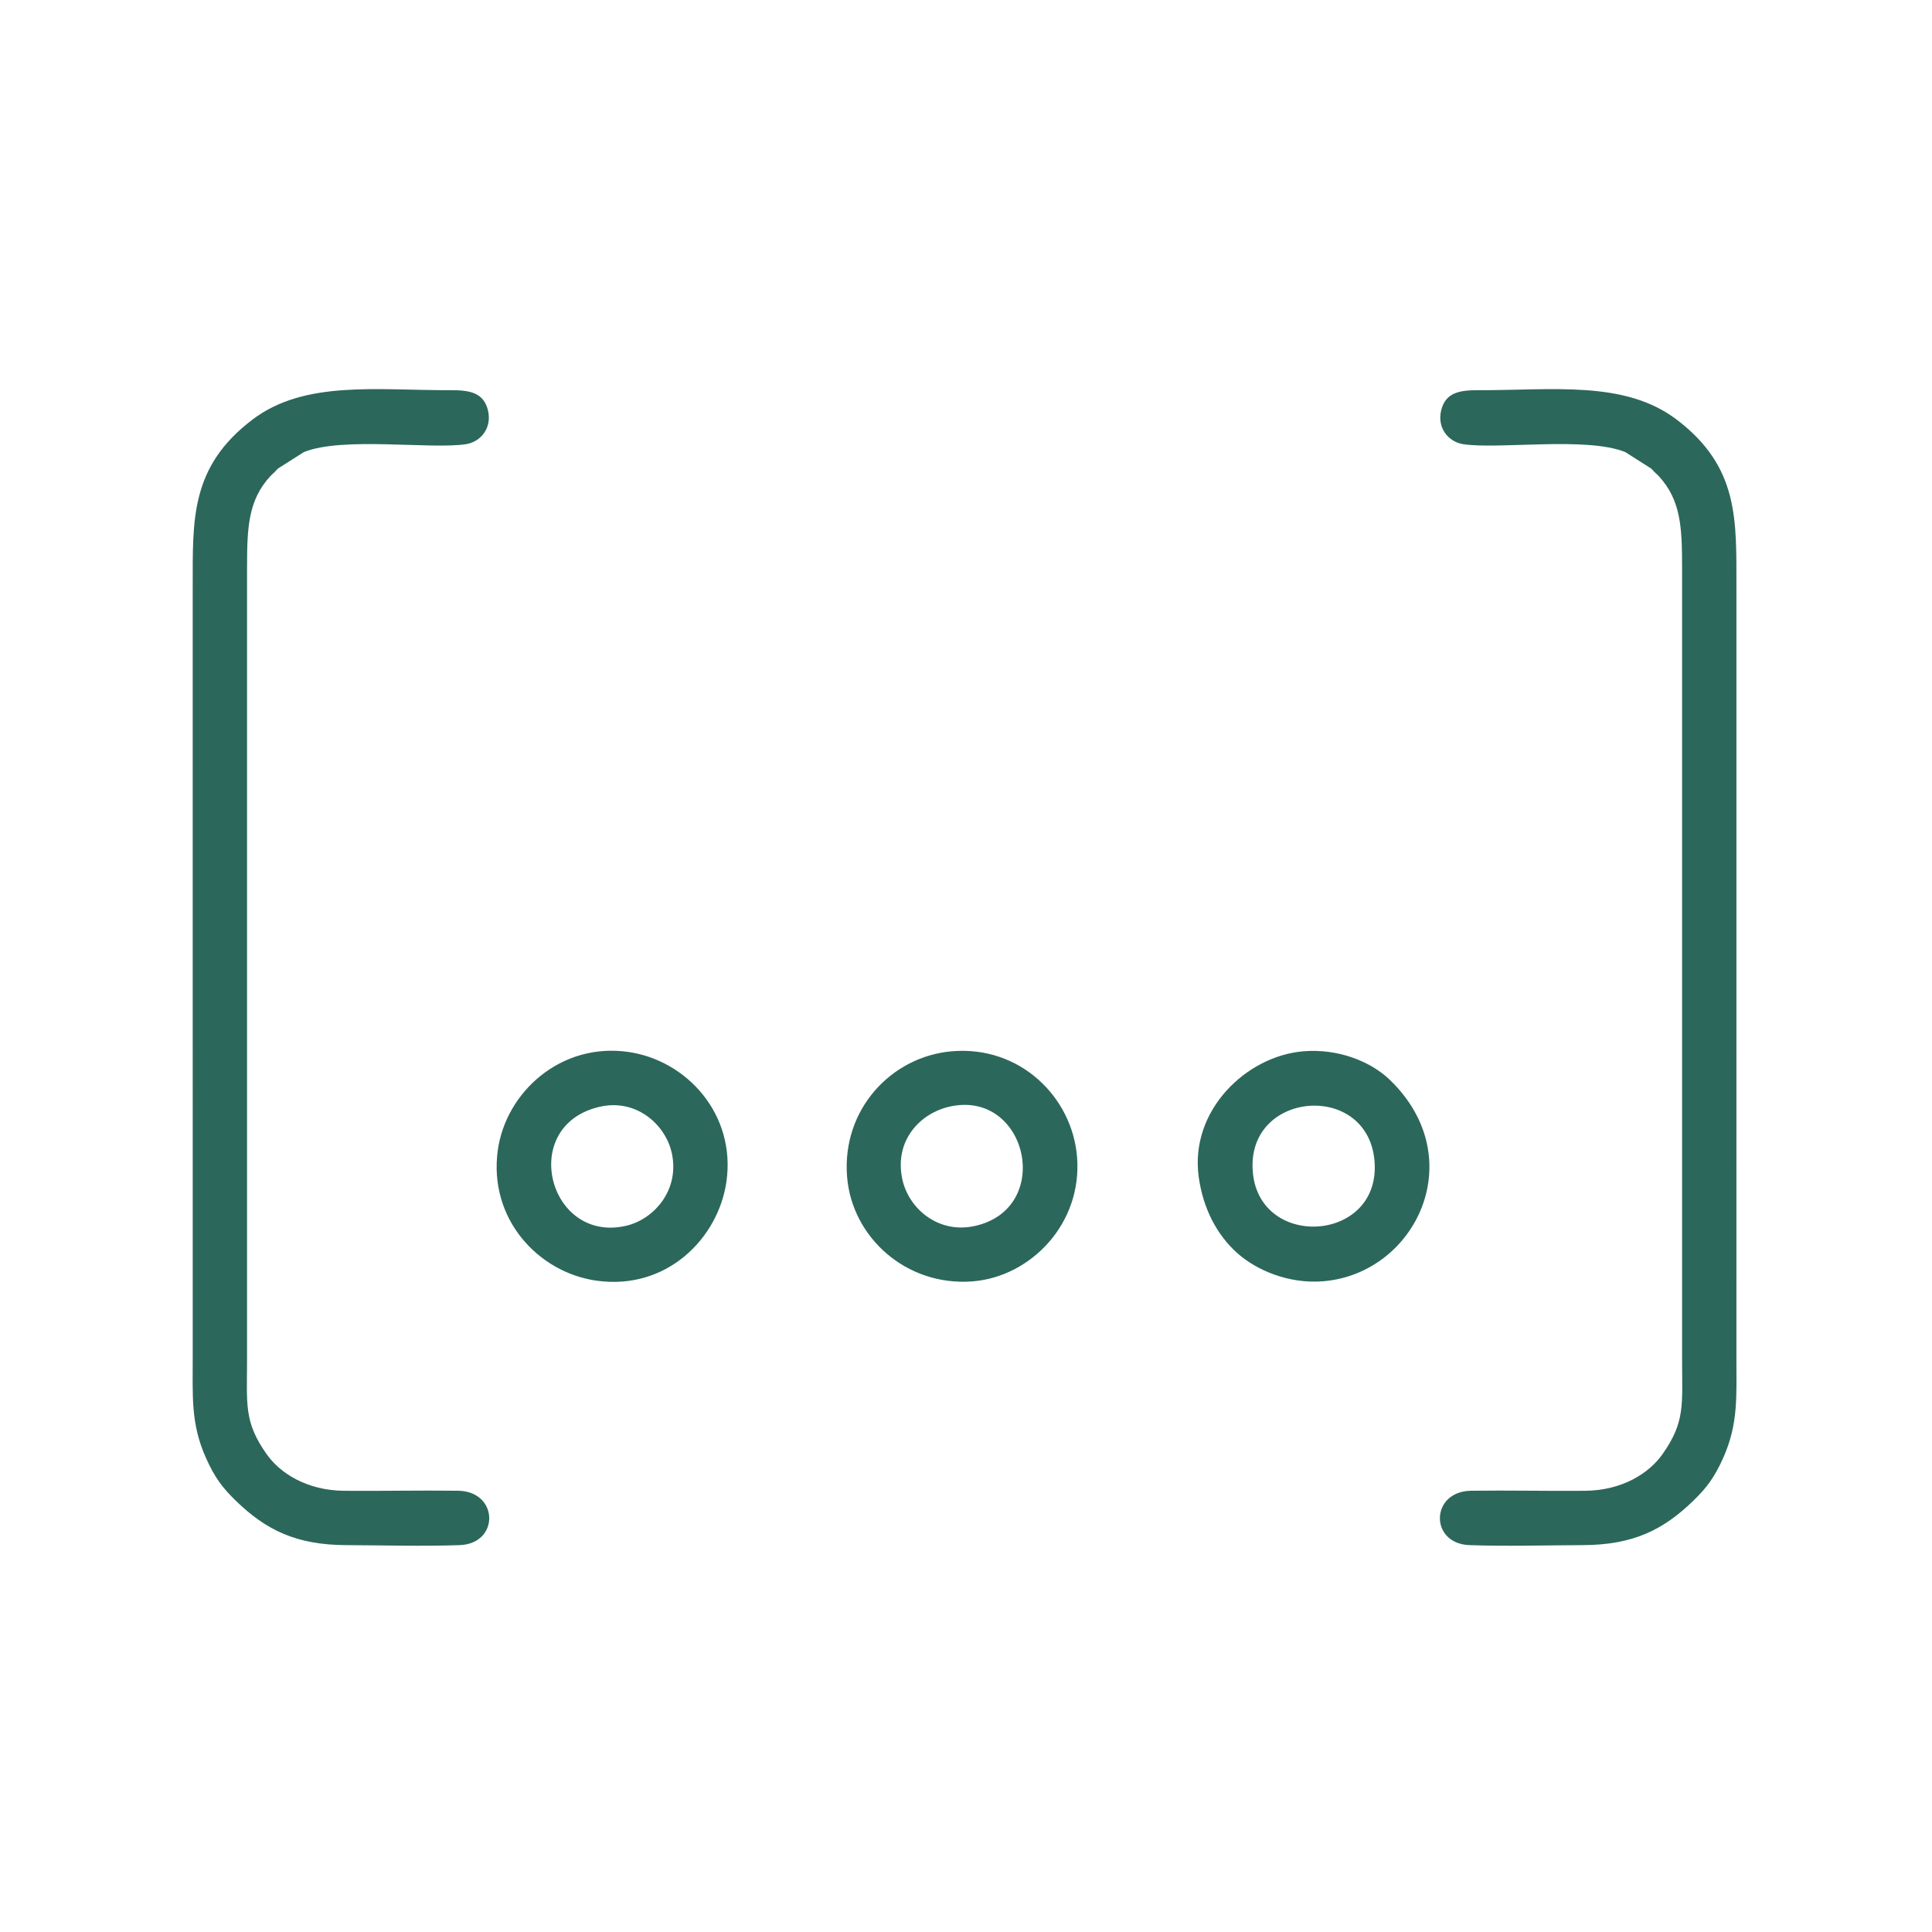 <?xml version="1.0" encoding="UTF-8"?>
<!DOCTYPE svg PUBLIC "-//W3C//DTD SVG 1.1//EN" "http://www.w3.org/Graphics/SVG/1.1/DTD/svg11.dtd">
<!-- Creator: CorelDRAW -->
<svg xmlns="http://www.w3.org/2000/svg" xml:space="preserve" width="35mm" height="35mm" version="1.1" style="shape-rendering:geometricPrecision; text-rendering:geometricPrecision; image-rendering:optimizeQuality; fill-rule:evenodd; clip-rule:evenodd"
viewBox="0 0 3500 3500"
 xmlns:xlink="http://www.w3.org/1999/xlink"
 xmlns:xodm="http://www.corel.com/coreldraw/odm/2003">
 <defs>
  <style type="text/css">
   <![CDATA[
    .fil0 {fill:#2C675B}
   ]]>
  </style>
 </defs>
 <g id="Слой_x0020_1">
  <path class="fil0" d="M447.55 1027.37c-0.01,-72.53 2.38,-121.47 42.15,-164.74 3.08,-3.34 3.87,-3.53 7.81,-7.47 1.92,-1.91 4.12,-4.52 5.93,-6.27l47.03 -29.88c70.09,-28.47 229.6,-4.49 293.54,-14.32 26.82,-4.12 48.11,-29.53 39.76,-62.15 -7.88,-30.8 -32.16,-35.79 -66.46,-35.66 -133.8,0.52 -265.06,-18.58 -359.65,53.05 -113.95,86.29 -108.33,182.77 -108.55,304.63 0.15,588.01 -0.17,797.95 0.03,1392.82 0.08,71.83 -3.78,121.3 23.64,183.06 16.1,36.28 30.58,55.12 54.27,78.15 54.46,52.92 109.27,80.23 200.24,80.57 67.01,0.25 139.08,2.37 205.57,-0.02 72.45,-2.61 71.09,-97.51 -3.08,-98.51 -68.56,-0.92 -137.57,0.7 -206.21,0.1 -67.82,-0.59 -116.14,-31.92 -140.32,-66.09 -41.72,-58.96 -35.68,-90.03 -35.7,-171.04 -0.12,-575 0.06,-862.2 0,-1436.23zm2599.7 0c0.01,-72.53 -2.38,-121.47 -42.15,-164.74 -3.07,-3.34 -3.87,-3.53 -7.81,-7.47 -1.92,-1.91 -4.12,-4.52 -5.93,-6.27l-47.03 -29.88c-70.09,-28.47 -229.6,-4.49 -293.54,-14.32 -26.82,-4.12 -48.11,-29.53 -39.76,-62.15 7.88,-30.8 32.17,-35.79 66.46,-35.66 133.8,0.52 265.07,-18.58 359.65,53.05 113.95,86.29 108.33,182.77 108.55,304.63 -0.14,588.01 0.17,797.95 -0.03,1392.82 -0.07,71.83 3.78,121.3 -23.63,183.06 -16.11,36.28 -30.59,55.12 -54.28,78.15 -54.45,52.92 -109.27,80.23 -200.24,80.57 -67.01,0.25 -139.08,2.37 -205.57,-0.02 -72.45,-2.61 -71.09,-97.51 3.08,-98.51 68.56,-0.92 137.57,0.7 206.21,0.1 67.83,-0.59 116.14,-31.92 140.32,-66.09 41.73,-58.96 35.68,-90.03 35.7,-171.04 0.12,-575 -0.06,-862.2 0,-1436.23zm-777.49 1097.88c-14.93,-148.29 205.53,-167.95 220.07,-24.43 15.08,148.88 -205.91,164.98 -220.07,24.43zm-98.27 6.15c7.95,58.8 33.67,106.16 69.62,138.41 34.07,30.57 92.88,56.81 157.02,51.23 166.73,-14.51 267.4,-222.31 119.67,-364.8 -35.07,-33.82 -94.16,-56.85 -156.34,-51.76 -103.66,8.49 -206.15,107.09 -189.97,226.92zm-449.43 -127.05c139.73,-29.47 187.67,185.72 43.01,216.83 -65.38,14.07 -119.31,-31.6 -130.59,-85.58 -14.54,-69.54 32.33,-119.59 87.58,-131.25zm-187.54 127.05c8.67,110.2 107.16,198.71 226.28,190.01 106.17,-7.75 200.41,-104.68 190.33,-225.97 -9.01,-108.41 -103.41,-201.23 -226.21,-190.99 -110.31,9.2 -199.95,105.57 -190.4,226.95zm-447.97 -126.41c66.06,-15.08 119.02,32.04 130.42,83.75 14.72,66.69 -31.81,120.27 -83.07,131.98 -140.66,32.15 -195.72,-181.86 -47.35,-215.73zm229.45 135.64c17.4,-122.12 -71.98,-219.68 -177.61,-234.92 -122.3,-17.65 -221.89,72.78 -236.54,177.75 -17.41,124.7 73.45,221.88 178.97,236.63 127.65,17.84 220.62,-77.33 235.18,-179.46z"/>
 </g>
</svg>
